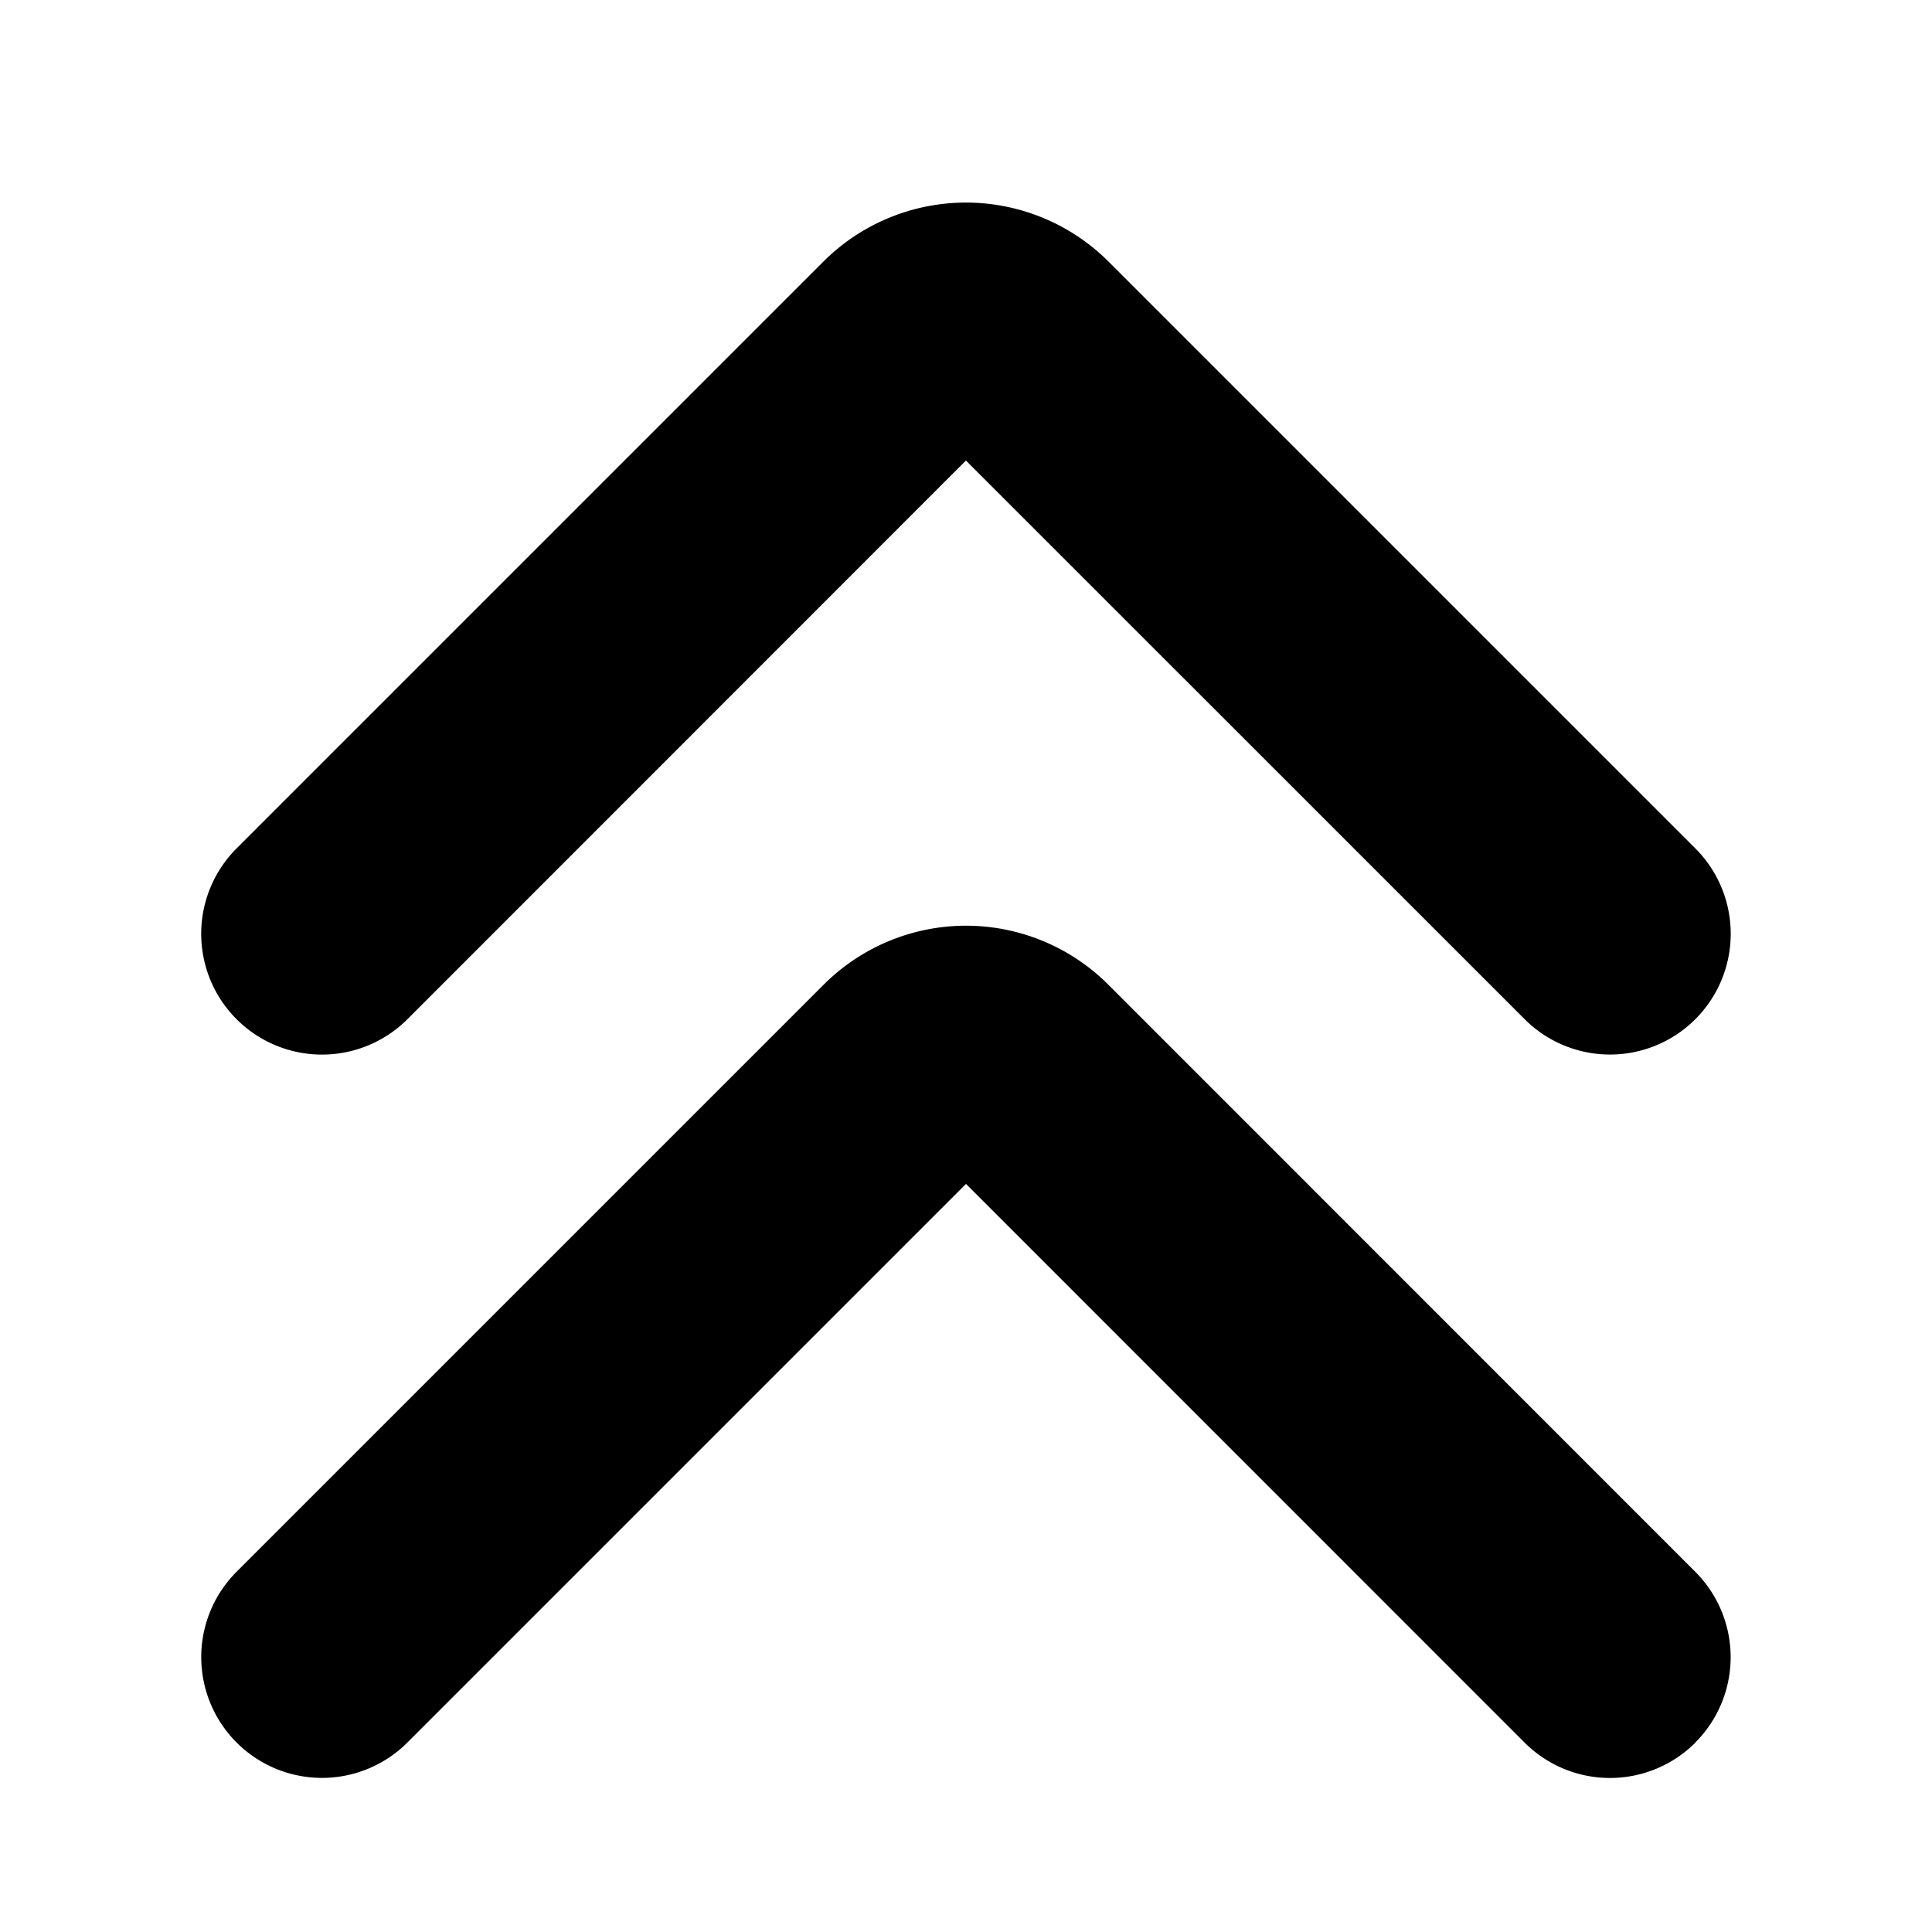 <svg xmlns="http://www.w3.org/2000/svg" width="24" height="24" viewBox="0 0 24 24" fill="currentColor"><path d="M20 13.1a1.5 1.5 0 0 1-1.061-.44l-6.94-6.939-6.938 6.94a1.5 1.5 0 1 1-2.122-2.122l7.293-7.293a2.506 2.506 0 0 1 3.535 0l7.294 7.294A1.5 1.5 0 0 1 20 13.1m1.06 8.546a1.5 1.5 0 0 0 0-2.12l-7.292-7.294a2.5 2.5 0 0 0-3.536 0l-7.293 7.293a1.5 1.5 0 1 0 2.122 2.121L12 14.707l6.939 6.94a1.5 1.5 0 0 0 2.122 0"/></svg>